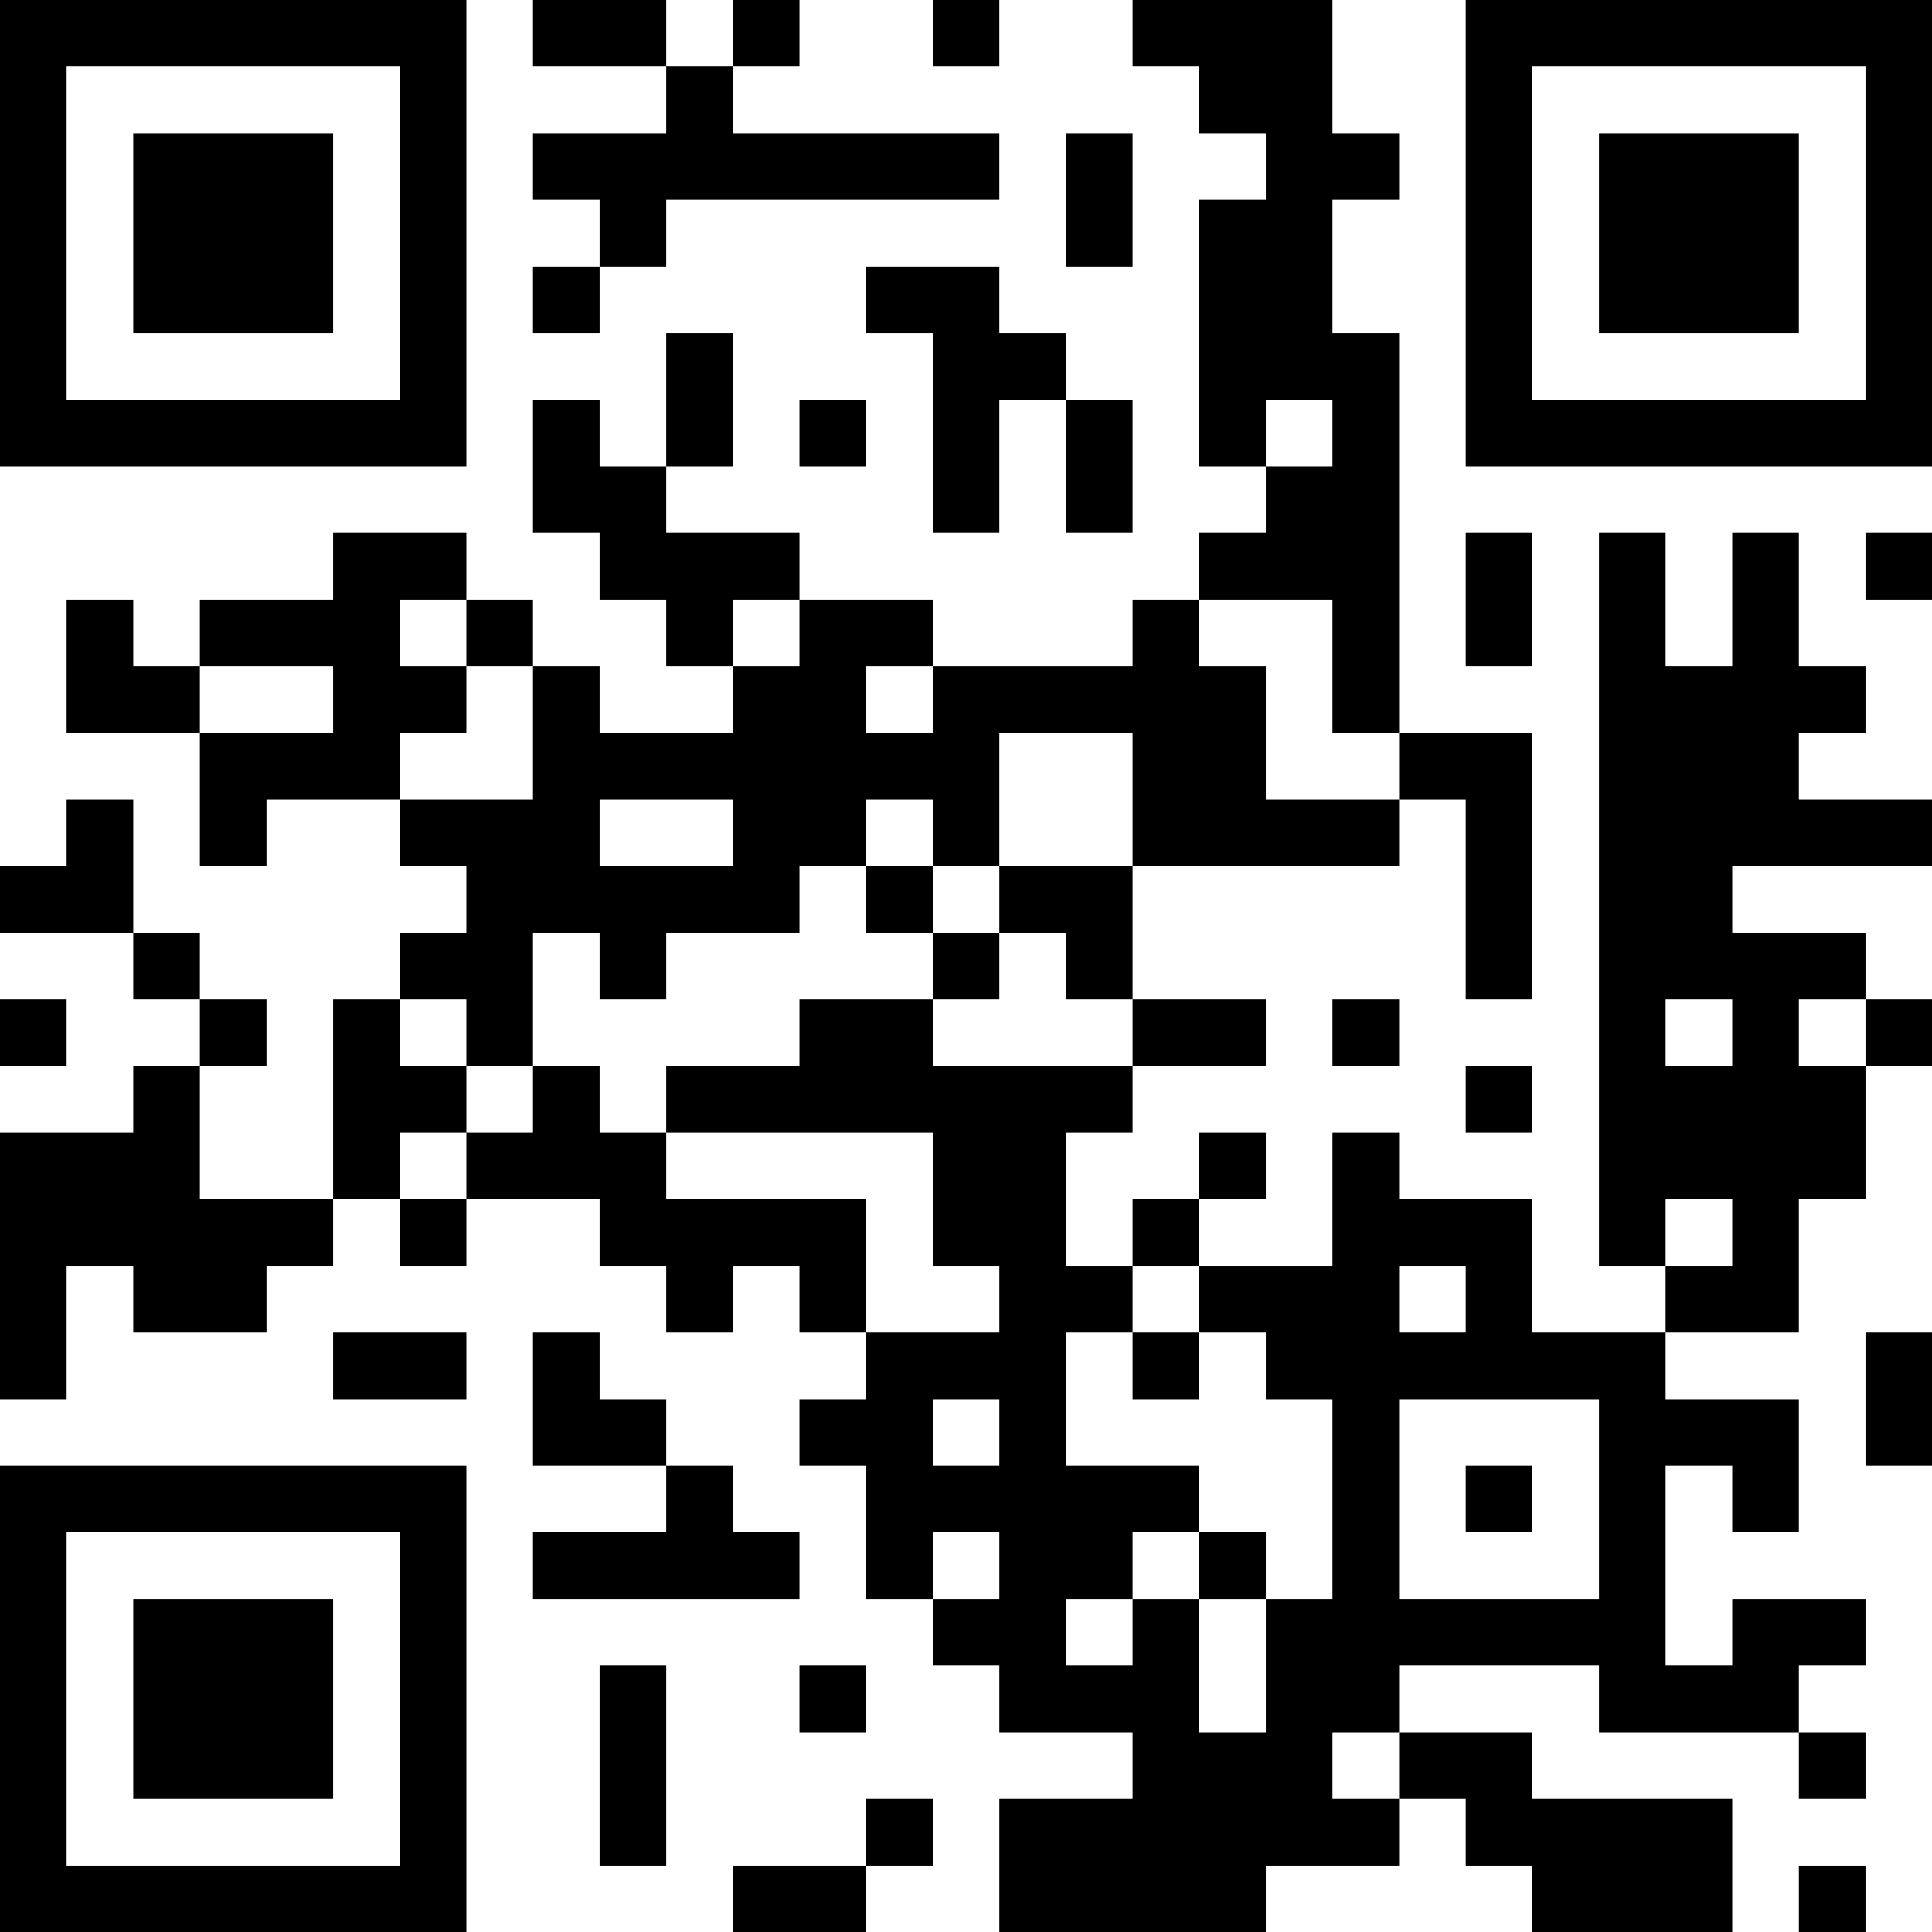 <?xml version="1.0" encoding="UTF-8"?>
<svg xmlns="http://www.w3.org/2000/svg" version="1.1" width="200" height="200" viewBox="0 0 200 200"><rect x="0" y="0" width="200" height="200" fill="#ffffff"/><g transform="scale(6.897)"><g transform="translate(0,0)"><path fill-rule="evenodd" d="M8 0L8 1L10 1L10 2L8 2L8 3L9 3L9 4L8 4L8 5L9 5L9 4L10 4L10 3L15 3L15 2L11 2L11 1L12 1L12 0L11 0L11 1L10 1L10 0ZM14 0L14 1L15 1L15 0ZM17 0L17 1L18 1L18 2L19 2L19 3L18 3L18 7L19 7L19 8L18 8L18 9L17 9L17 10L14 10L14 9L12 9L12 8L10 8L10 7L11 7L11 5L10 5L10 7L9 7L9 6L8 6L8 8L9 8L9 9L10 9L10 10L11 10L11 11L9 11L9 10L8 10L8 9L7 9L7 8L5 8L5 9L3 9L3 10L2 10L2 9L1 9L1 11L3 11L3 13L4 13L4 12L6 12L6 13L7 13L7 14L6 14L6 15L5 15L5 18L3 18L3 16L4 16L4 15L3 15L3 14L2 14L2 12L1 12L1 13L0 13L0 14L2 14L2 15L3 15L3 16L2 16L2 17L0 17L0 21L1 21L1 19L2 19L2 20L4 20L4 19L5 19L5 18L6 18L6 19L7 19L7 18L9 18L9 19L10 19L10 20L11 20L11 19L12 19L12 20L13 20L13 21L12 21L12 22L13 22L13 24L14 24L14 25L15 25L15 26L17 26L17 27L15 27L15 29L19 29L19 28L21 28L21 27L22 27L22 28L23 28L23 29L26 29L26 27L23 27L23 26L21 26L21 25L24 25L24 26L27 26L27 27L28 27L28 26L27 26L27 25L28 25L28 24L26 24L26 25L25 25L25 22L26 22L26 23L27 23L27 21L25 21L25 20L27 20L27 18L28 18L28 16L29 16L29 15L28 15L28 14L26 14L26 13L29 13L29 12L27 12L27 11L28 11L28 10L27 10L27 8L26 8L26 10L25 10L25 8L24 8L24 19L25 19L25 20L23 20L23 18L21 18L21 17L20 17L20 19L18 19L18 18L19 18L19 17L18 17L18 18L17 18L17 19L16 19L16 17L17 17L17 16L19 16L19 15L17 15L17 13L21 13L21 12L22 12L22 15L23 15L23 11L21 11L21 5L20 5L20 3L21 3L21 2L20 2L20 0ZM16 2L16 4L17 4L17 2ZM13 4L13 5L14 5L14 8L15 8L15 6L16 6L16 8L17 8L17 6L16 6L16 5L15 5L15 4ZM12 6L12 7L13 7L13 6ZM19 6L19 7L20 7L20 6ZM22 8L22 10L23 10L23 8ZM28 8L28 9L29 9L29 8ZM6 9L6 10L7 10L7 11L6 11L6 12L8 12L8 10L7 10L7 9ZM11 9L11 10L12 10L12 9ZM18 9L18 10L19 10L19 12L21 12L21 11L20 11L20 9ZM3 10L3 11L5 11L5 10ZM13 10L13 11L14 11L14 10ZM15 11L15 13L14 13L14 12L13 12L13 13L12 13L12 14L10 14L10 15L9 15L9 14L8 14L8 16L7 16L7 15L6 15L6 16L7 16L7 17L6 17L6 18L7 18L7 17L8 17L8 16L9 16L9 17L10 17L10 18L13 18L13 20L15 20L15 19L14 19L14 17L10 17L10 16L12 16L12 15L14 15L14 16L17 16L17 15L16 15L16 14L15 14L15 13L17 13L17 11ZM9 12L9 13L11 13L11 12ZM13 13L13 14L14 14L14 15L15 15L15 14L14 14L14 13ZM0 15L0 16L1 16L1 15ZM20 15L20 16L21 16L21 15ZM25 15L25 16L26 16L26 15ZM27 15L27 16L28 16L28 15ZM22 16L22 17L23 17L23 16ZM25 18L25 19L26 19L26 18ZM17 19L17 20L16 20L16 22L18 22L18 23L17 23L17 24L16 24L16 25L17 25L17 24L18 24L18 26L19 26L19 24L20 24L20 21L19 21L19 20L18 20L18 19ZM21 19L21 20L22 20L22 19ZM5 20L5 21L7 21L7 20ZM8 20L8 22L10 22L10 23L8 23L8 24L12 24L12 23L11 23L11 22L10 22L10 21L9 21L9 20ZM17 20L17 21L18 21L18 20ZM28 20L28 22L29 22L29 20ZM14 21L14 22L15 22L15 21ZM21 21L21 24L24 24L24 21ZM22 22L22 23L23 23L23 22ZM14 23L14 24L15 24L15 23ZM18 23L18 24L19 24L19 23ZM9 25L9 28L10 28L10 25ZM12 25L12 26L13 26L13 25ZM20 26L20 27L21 27L21 26ZM13 27L13 28L11 28L11 29L13 29L13 28L14 28L14 27ZM27 28L27 29L28 29L28 28ZM0 0L0 7L7 7L7 0ZM1 1L1 6L6 6L6 1ZM2 2L2 5L5 5L5 2ZM22 0L22 7L29 7L29 0ZM23 1L23 6L28 6L28 1ZM24 2L24 5L27 5L27 2ZM0 22L0 29L7 29L7 22ZM1 23L1 28L6 28L6 23ZM2 24L2 27L5 27L5 24Z" fill="#000000"/></g></g></svg>
